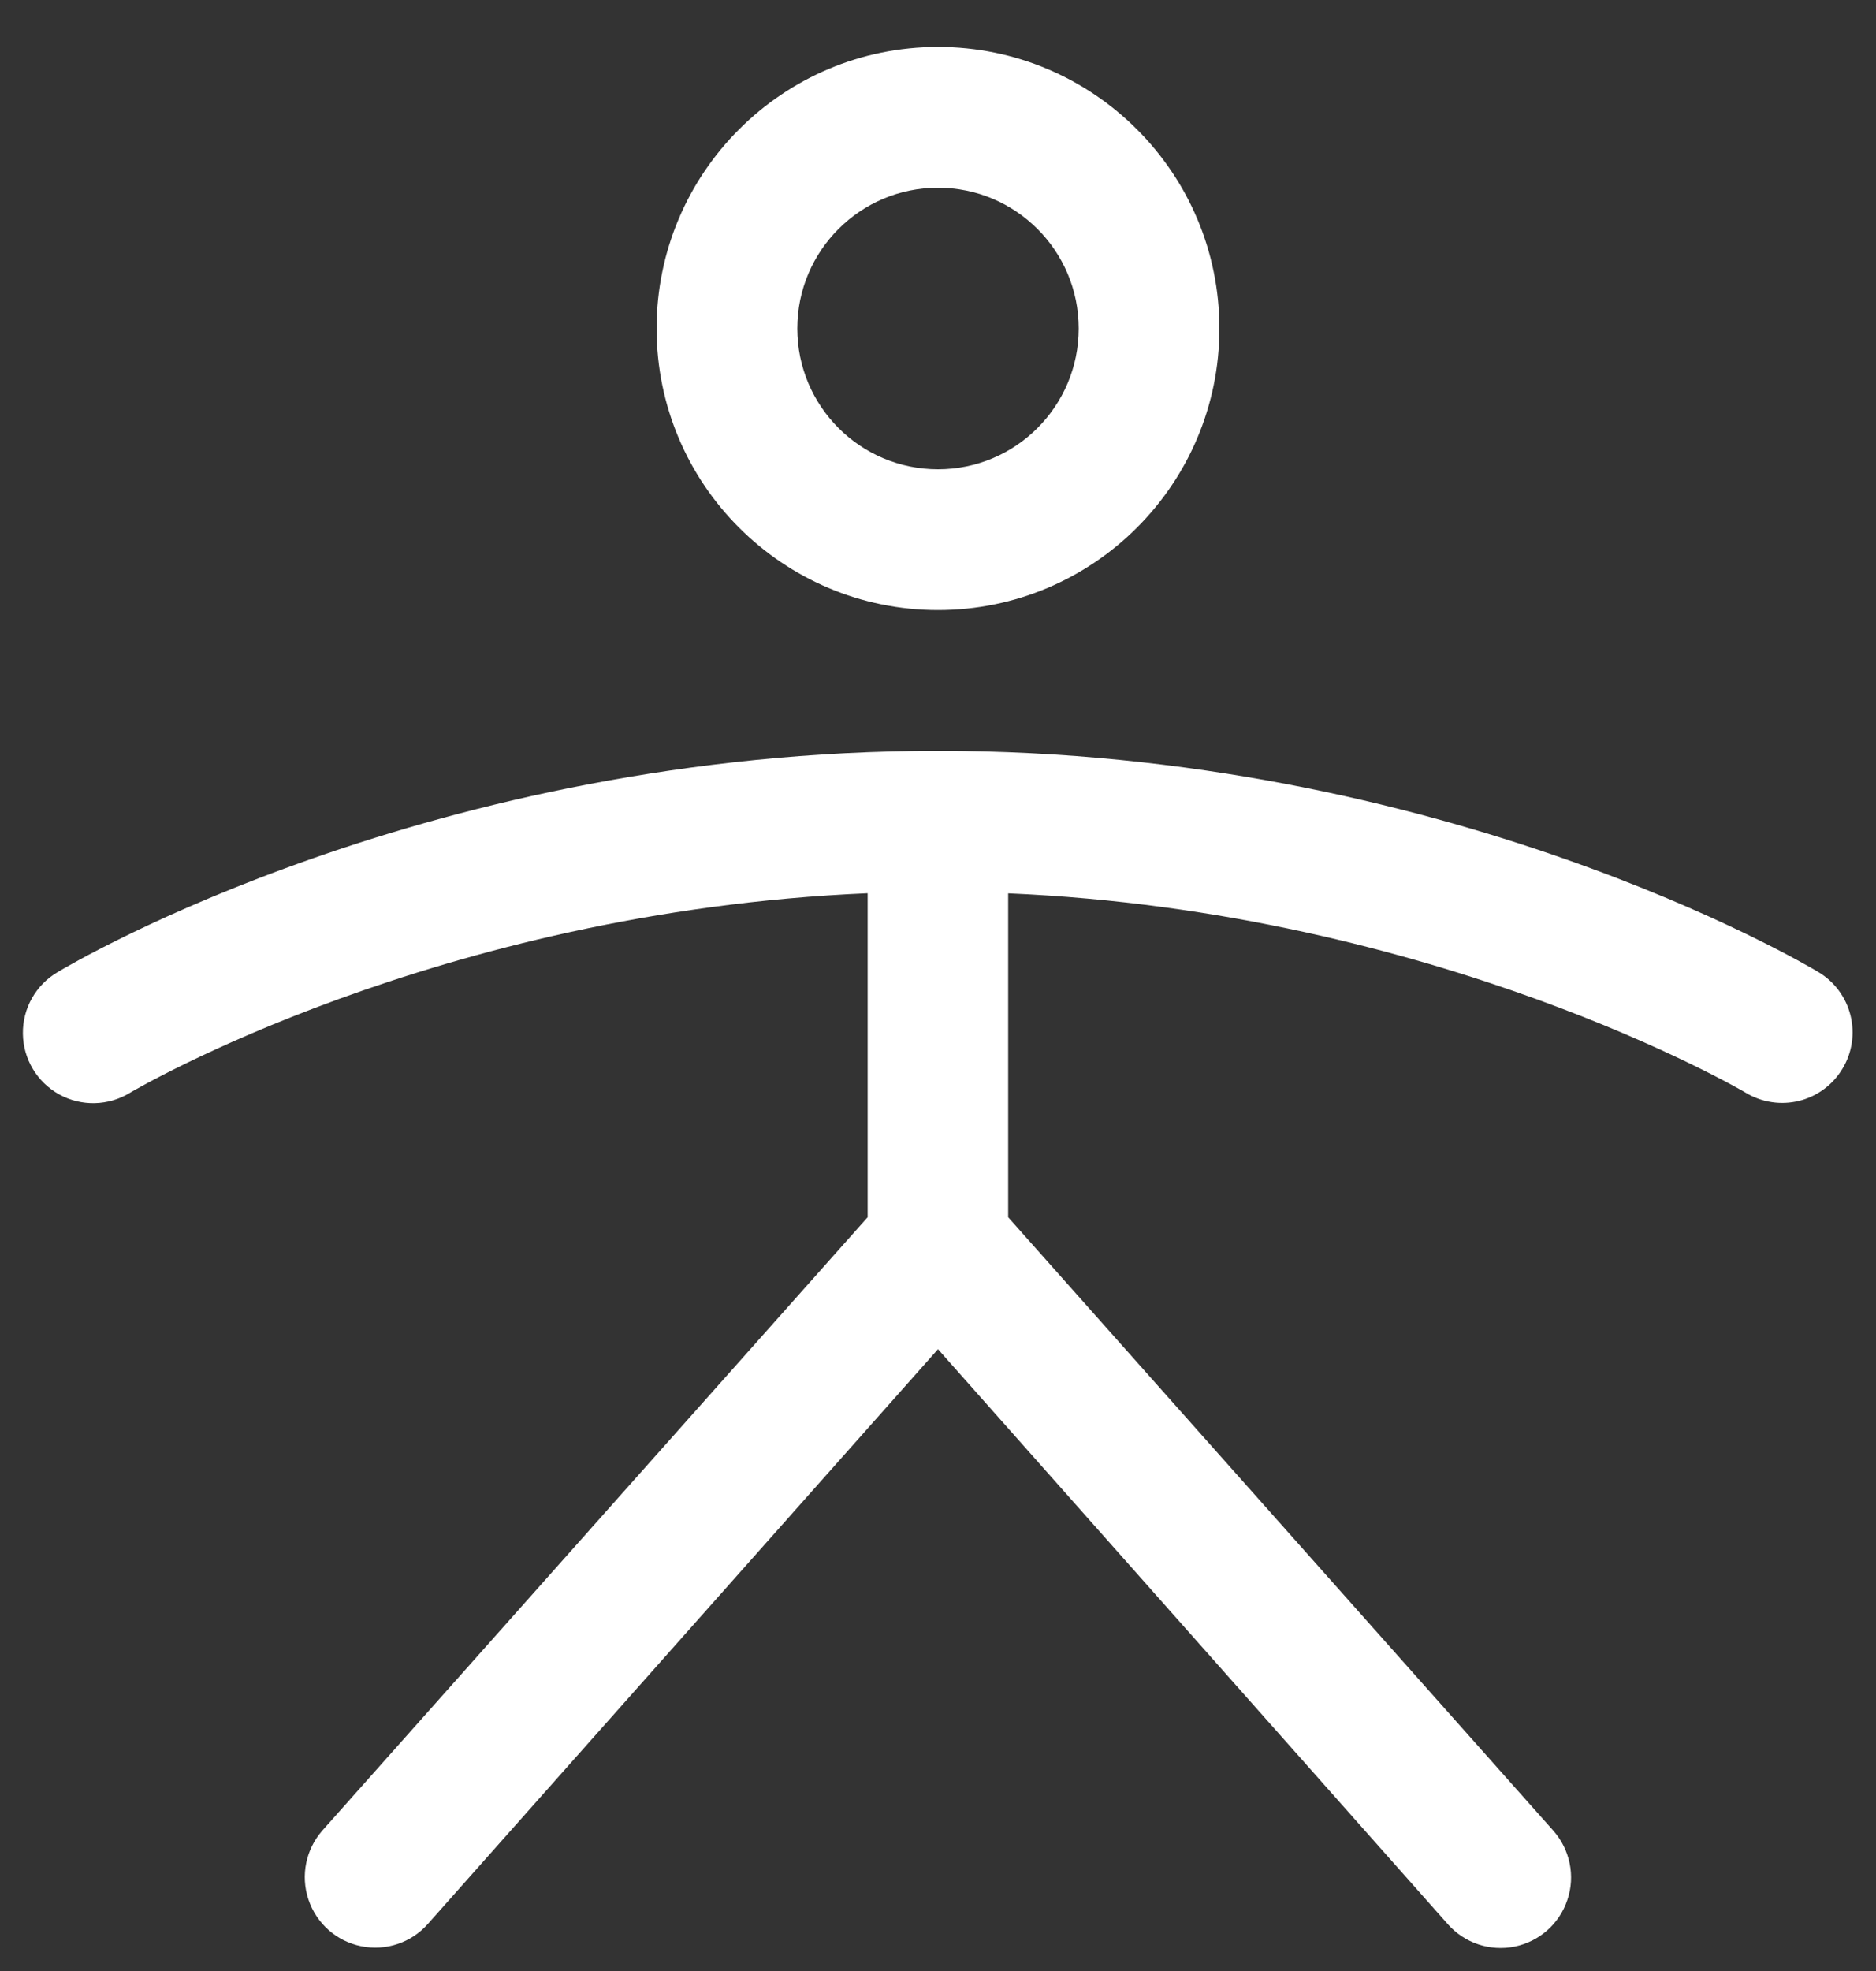 <svg width="20" height="21" viewBox="0 0 20 21" fill="none" xmlns="http://www.w3.org/2000/svg">
<rect x="0" y="0" width="20" height="21" fill="#333333" stroke="none"/>
<path fill-rule="evenodd" clip-rule="evenodd" d="M10 6.5C11.657 6.5 13 5.157 13 3.5C13 1.843 11.657 0.5 10 0.5C8.343 0.5 7 1.843 7 3.5C7 5.157 8.343 6.5 10 6.5ZM10 2C10.828 2 11.5 2.672 11.5 3.5C11.5 4.328 10.828 5 10 5C9.172 5 8.5 4.328 8.5 3.5C8.5 2.672 9.172 2 10 2ZM19.643 11.386C19.541 11.557 19.374 11.681 19.181 11.729C18.987 11.777 18.783 11.746 18.612 11.643C18.579 11.623 15.32 9.713 10.748 9.518V12.969L16.561 19.506C16.738 19.707 16.796 19.988 16.71 20.242C16.625 20.497 16.411 20.686 16.148 20.74C15.885 20.793 15.614 20.703 15.436 20.502L10 14.375L4.562 20.498C4.385 20.699 4.113 20.79 3.85 20.736C3.587 20.683 3.373 20.493 3.288 20.238C3.203 19.984 3.26 19.703 3.438 19.502L9.25 12.969V9.517C4.656 9.712 1.42 11.623 1.386 11.643C1.156 11.784 0.868 11.791 0.632 11.661C0.396 11.531 0.247 11.284 0.244 11.014C0.24 10.744 0.382 10.493 0.615 10.357C0.775 10.26 4.605 8 10 8C15.395 8 19.225 10.26 19.386 10.357C19.557 10.459 19.68 10.625 19.728 10.818C19.776 11.011 19.746 11.216 19.643 11.386Z" fill="white"/>
</svg>
